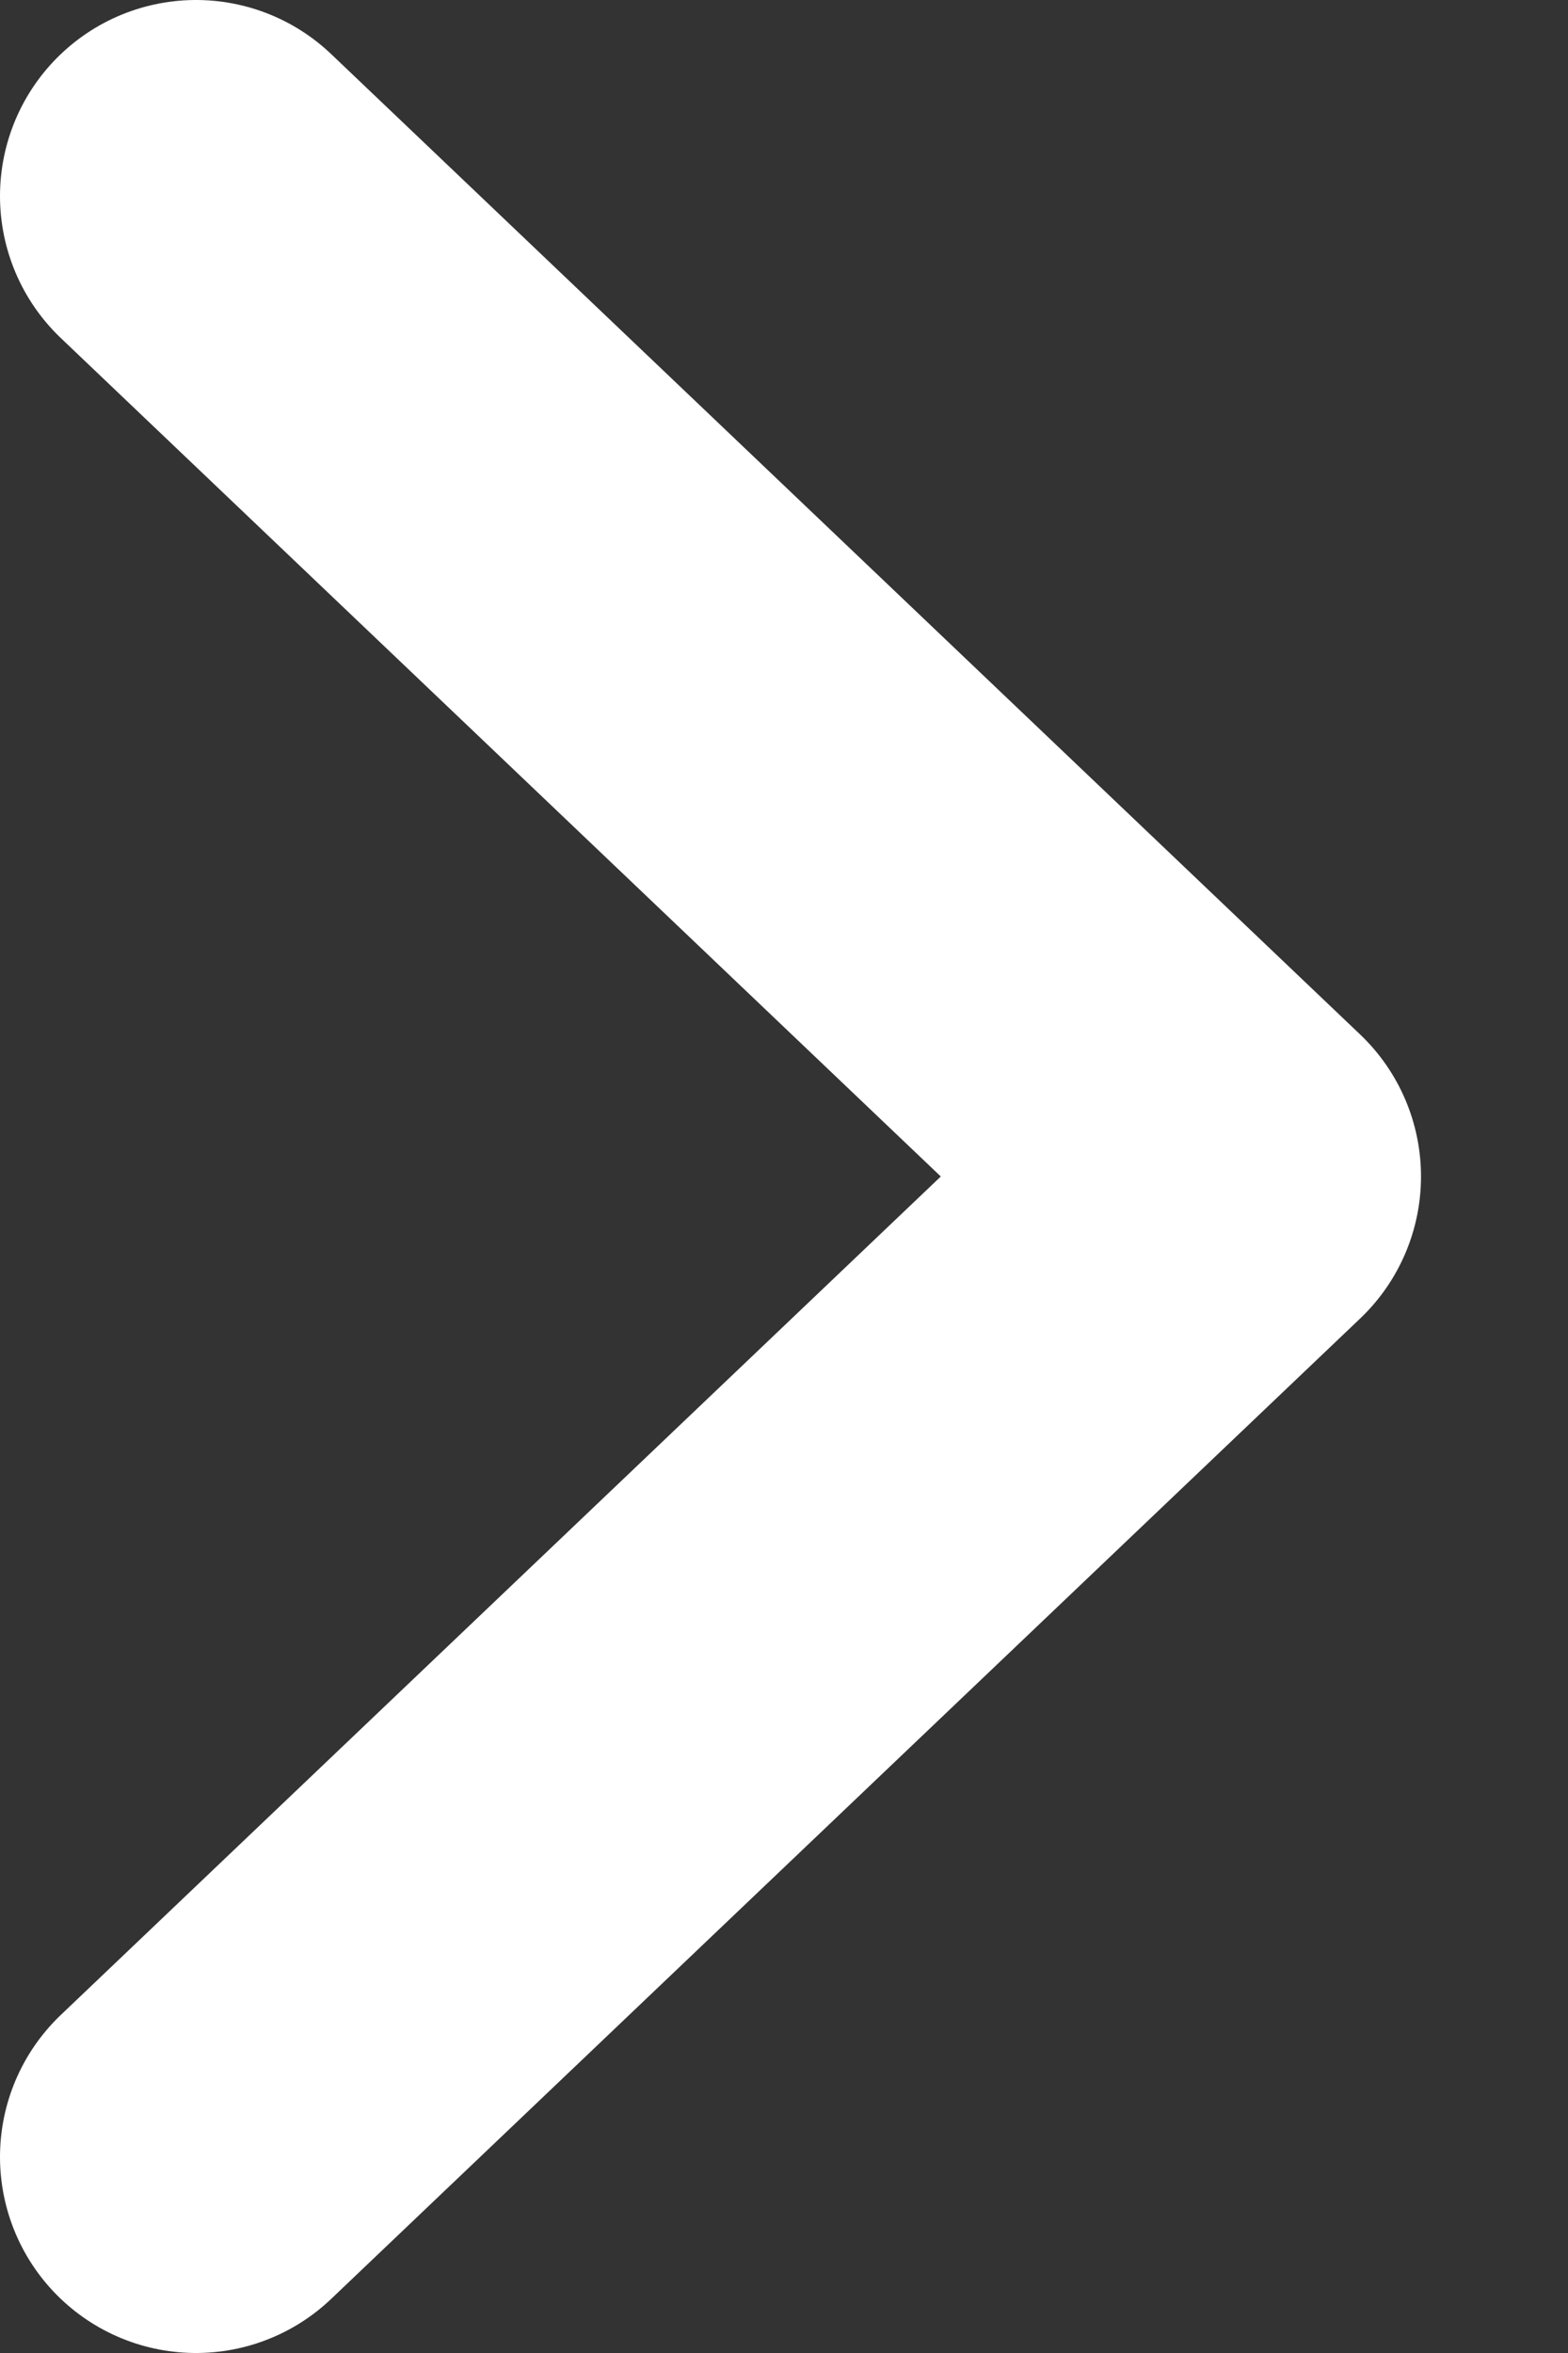 <svg width="8" height="12" viewBox="0 0 8 12" fill="none" xmlns="http://www.w3.org/2000/svg">
<rect x="0" y="0" width="8" height="12" fill="#333333" stroke="none"/>
<path d="M1 1L6.25 6L1 11" stroke="white" stroke-width="2" stroke-linecap="round" stroke-linejoin="round"/>
</svg>
